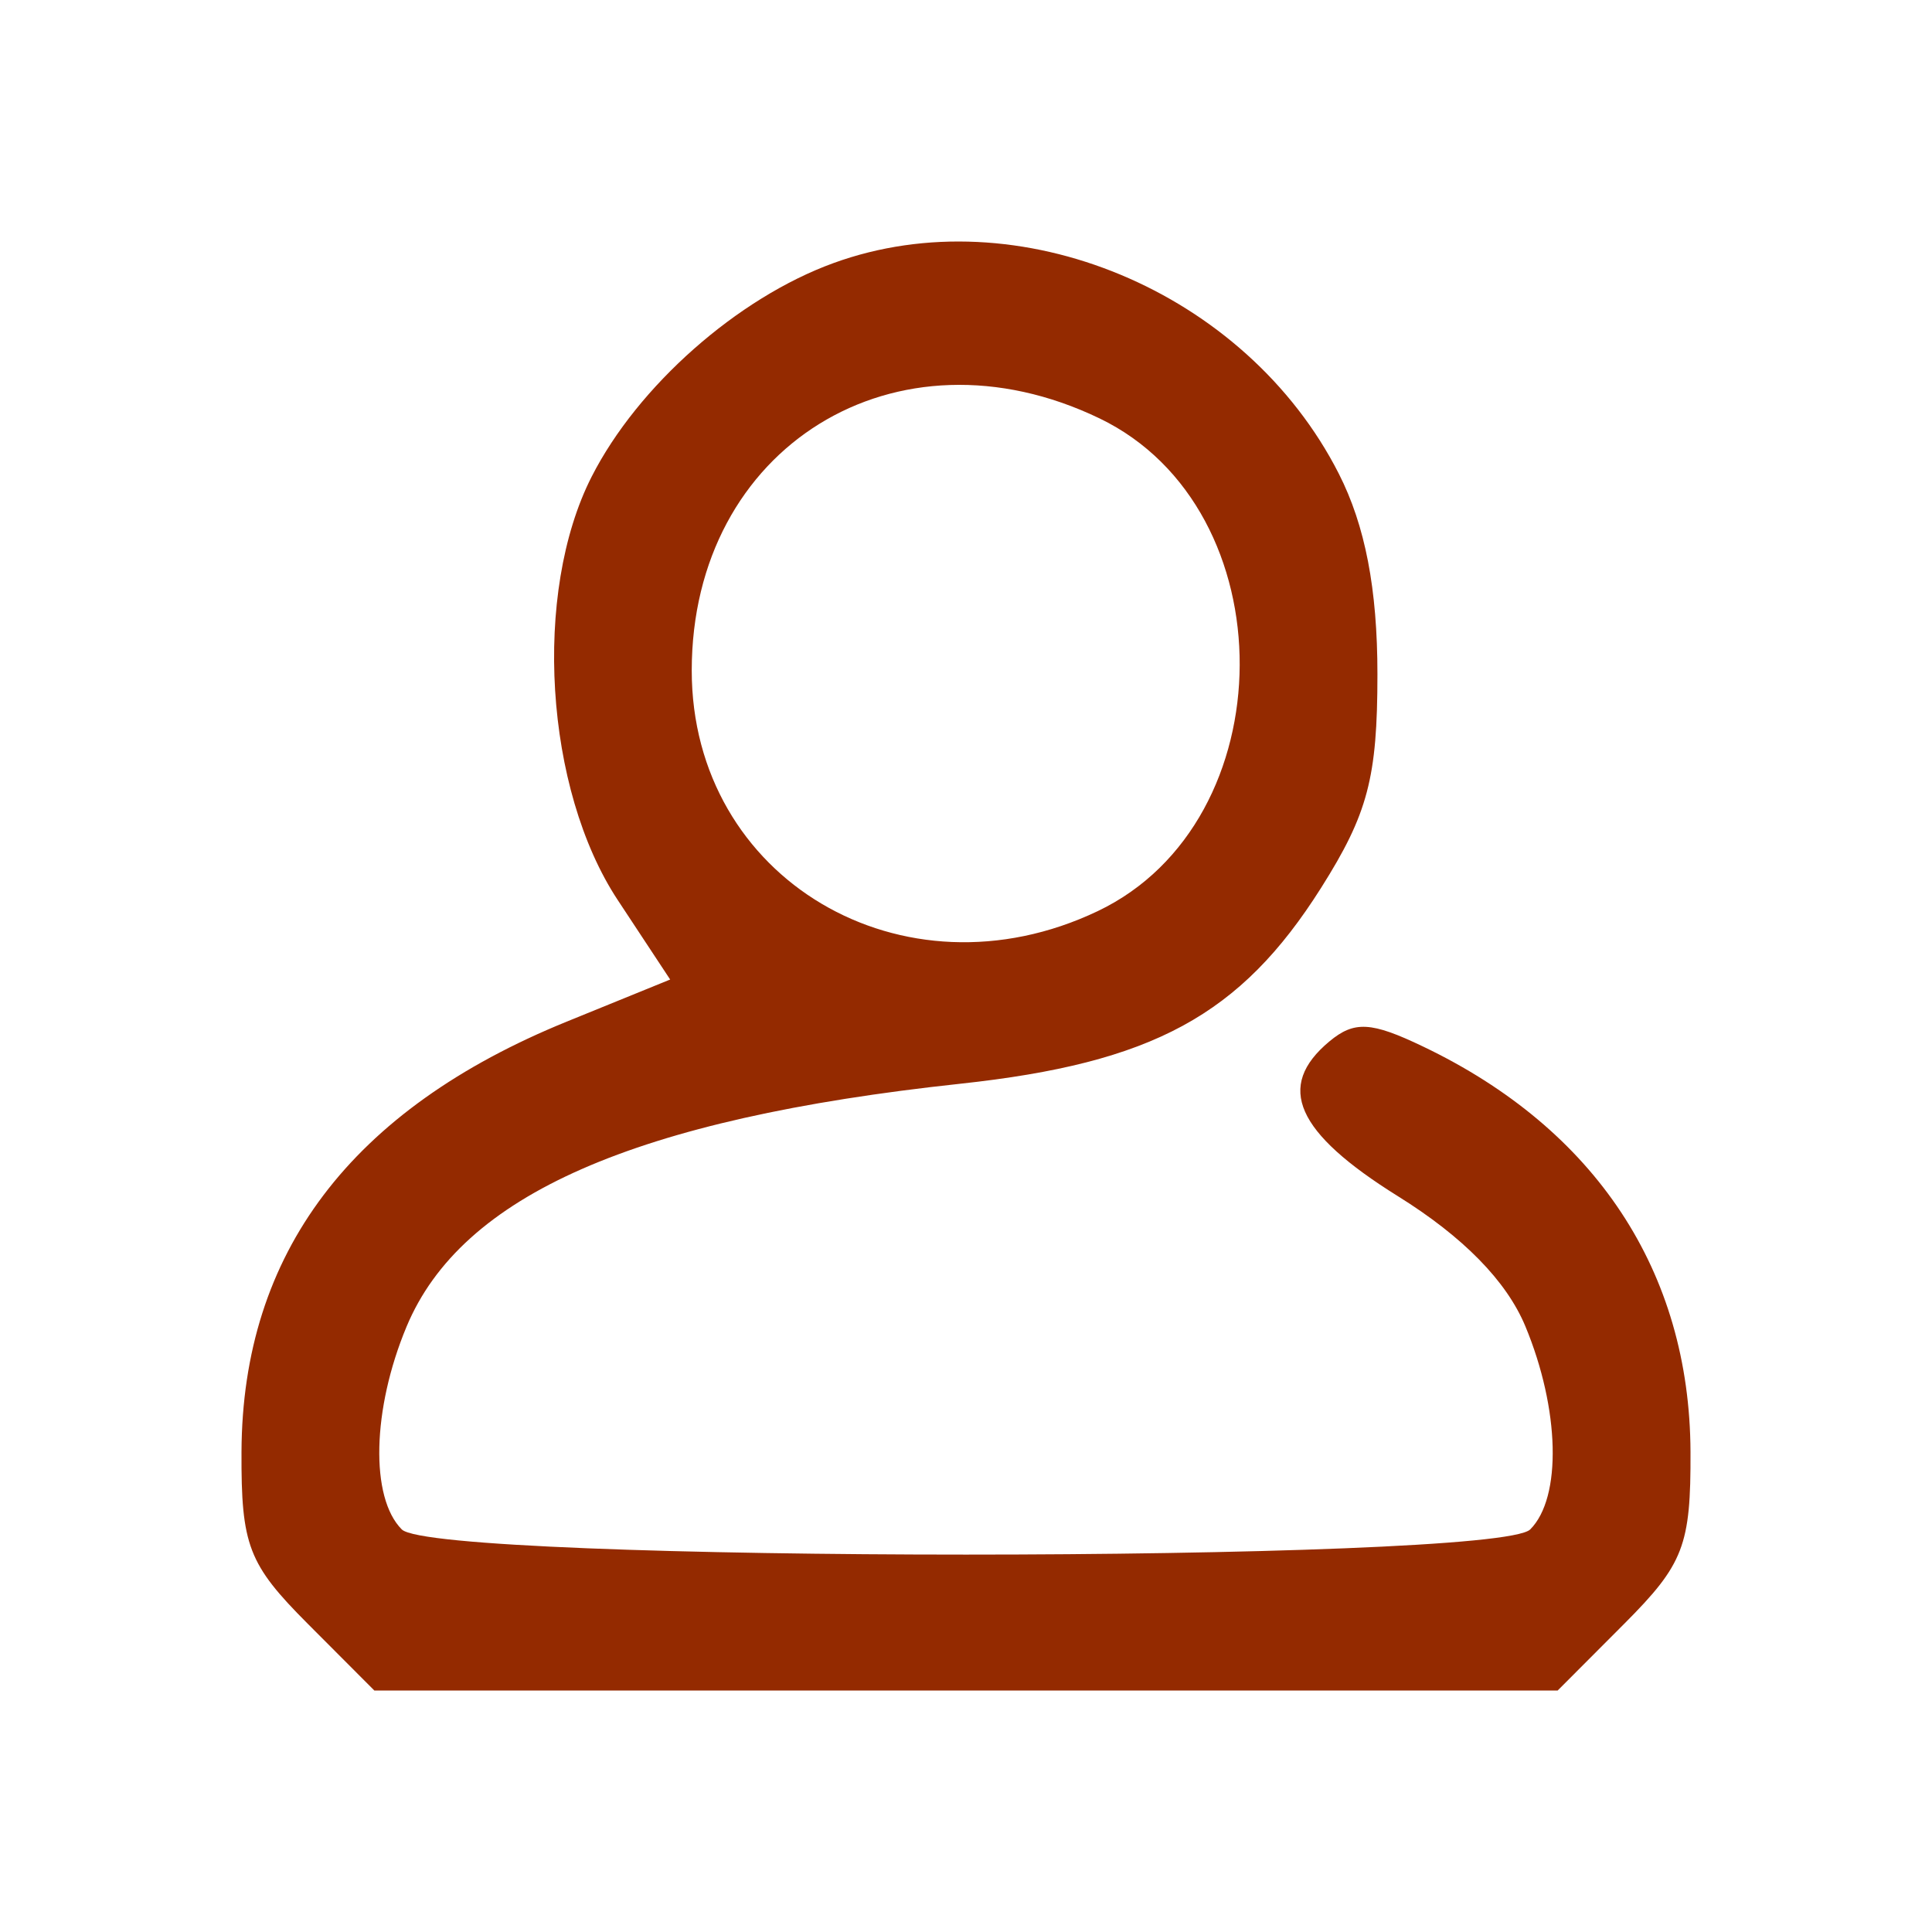 <svg width="32" height="32" viewBox="0 0 24 24" fill="none" xmlns="http://www.w3.org/2000/svg">
<path fill-rule="evenodd" clip-rule="evenodd" d="M10.354 3.268C9.161 3.701 7.923 4.795 7.35 5.921C6.615 7.364 6.766 9.805 7.674 11.181L8.325 12.168L7.04 12.691C4.36 13.782 3.01 15.567 3 18.035C2.995 19.198 3.085 19.431 3.822 20.17L4.65 21H12H19.35L20.178 20.17C20.915 19.431 21.005 19.198 21 18.035C20.991 15.796 19.822 14.025 17.677 13C17.033 12.691 16.823 12.68 16.514 12.937C15.843 13.496 16.097 14.069 17.366 14.86C18.177 15.365 18.714 15.913 18.948 16.474C19.377 17.506 19.404 18.603 19.009 18.999C18.593 19.416 5.407 19.416 4.991 18.999C4.597 18.604 4.622 17.507 5.05 16.481C5.732 14.845 7.887 13.898 11.925 13.463C14.319 13.205 15.409 12.614 16.41 11.031C16.992 10.11 17.111 9.661 17.111 8.375C17.111 7.316 16.959 6.529 16.631 5.884C15.476 3.614 12.646 2.434 10.354 3.268ZM13.66 5.198C15.992 6.323 15.976 10.205 13.635 11.319C11.215 12.471 8.593 10.917 8.593 8.33C8.593 5.551 11.133 3.98 13.66 5.198Z" fill="#942a00"/>
</svg>
